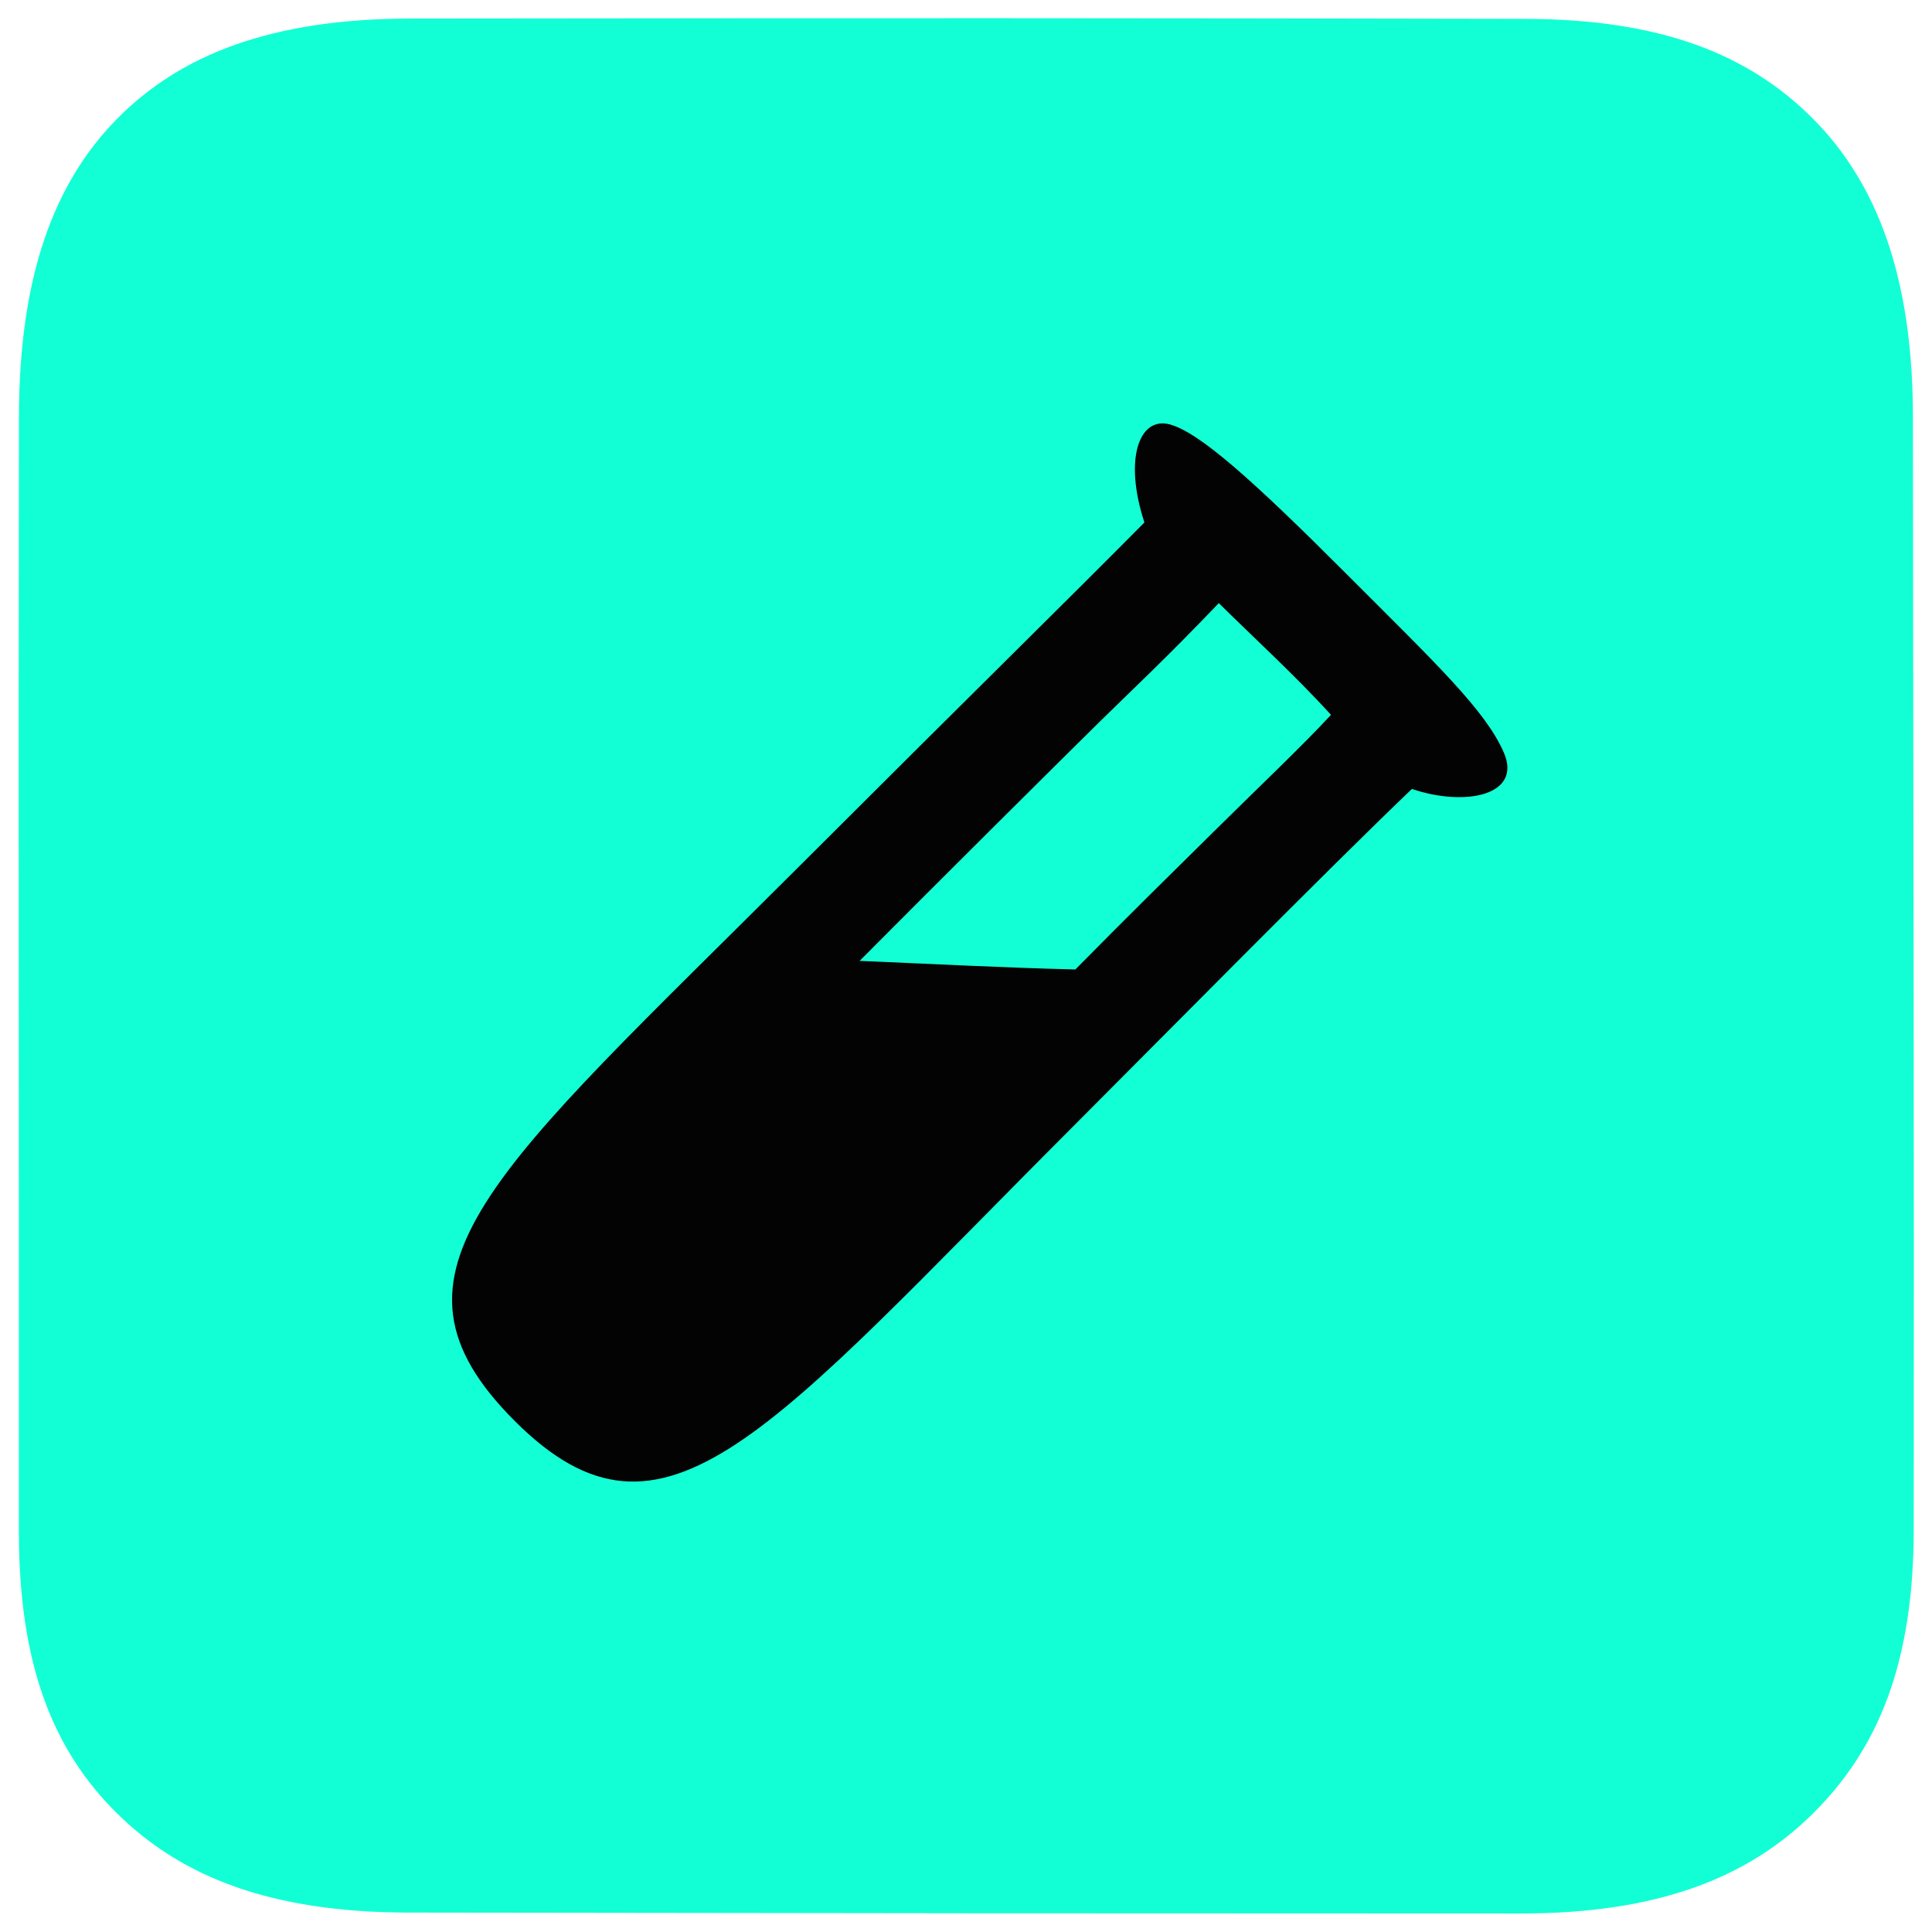 <?xml version="1.0" encoding="UTF-8" standalone="no"?>
<!-- Created with Inkscape (http://www.inkscape.org/) -->

<svg
   width="512"
   height="512"
   viewBox="0 0 512 512"
   version="1.1"
   id="svg1"
   xml:space="preserve"
   xmlns="http://www.w3.org/2000/svg"
   xmlns:svg="http://www.w3.org/2000/svg"><defs
     id="defs1" /><g
     id="layer1"
     transform="matrix(2.585,0,0,2.585,-1.086,-0.469)"
     style="display:inline"><path
       id="path1"
       style="display:inline;fill:#12ffd5;fill-opacity:1;stroke-width:6.86;stroke-linecap:round"
       d="M 42.505,2.085 C 28.249,2.101 18.937,5.778 12.453,12.33 5.969,18.881 2.384,28.486 2.362,42.884 2.293,88.174 2.375,108.907 2.354,157.119 c -0.006,13.79 3.526,22.527 10.098,29 6.572,6.473 15.692,10.115 29.831,10.137 53.773,0.081 61.485,0.079 114.079,0.093 14.02,0.004 23.26,-3.657 29.899,-10.23 6.639,-6.573 10.336,-15.319 10.352,-29.093 0.046,-39.537 -0.046,-70.506 -0.084,-114.143 C 196.517,28.478 192.787,18.876 186.261,12.33 179.735,5.783 170.745,2.145 156.82,2.117 113.404,2.031 93.466,2.028 42.505,2.085 Z" /><path
       style="display:inline;fill:#030303;fill-opacity:1;stroke-width:1.766"
       d="M 82.355,88.995 C 101.357,70.013 109.82,61.744 117.742,53.745 c -2.134,-6.529 -0.522,-10.83 2.53,-10.071 3.052,0.758 8.664,5.819 18.066,15.229 9.402,9.41 14.37,14.108 16.251,18.43 1.901,4.367 -3.908,5.594 -9.422,3.731 -8.537,8.149 -26.335,26.196 -34.502,34.368 -31.51,31.53 -42.107,45.769 -57.448,30.453 -15.342,-15.316 -2.413,-25.373 29.139,-56.89 z m 42.464,-3.525 c 4.963,-4.905 9.176,-8.889 12.052,-12.004 -3.688,-4.055 -7.958,-7.942 -11.501,-11.456 -5.529,5.782 -8.598,8.609 -12.052,12.004 -3.455,3.396 -17.166,17.012 -24.771,24.675 7.946,0.333 14.283,0.682 22.117,0.881 5.679,-5.755 9.192,-9.195 14.155,-14.1 z"
       id="path5-1" /></g></svg>
